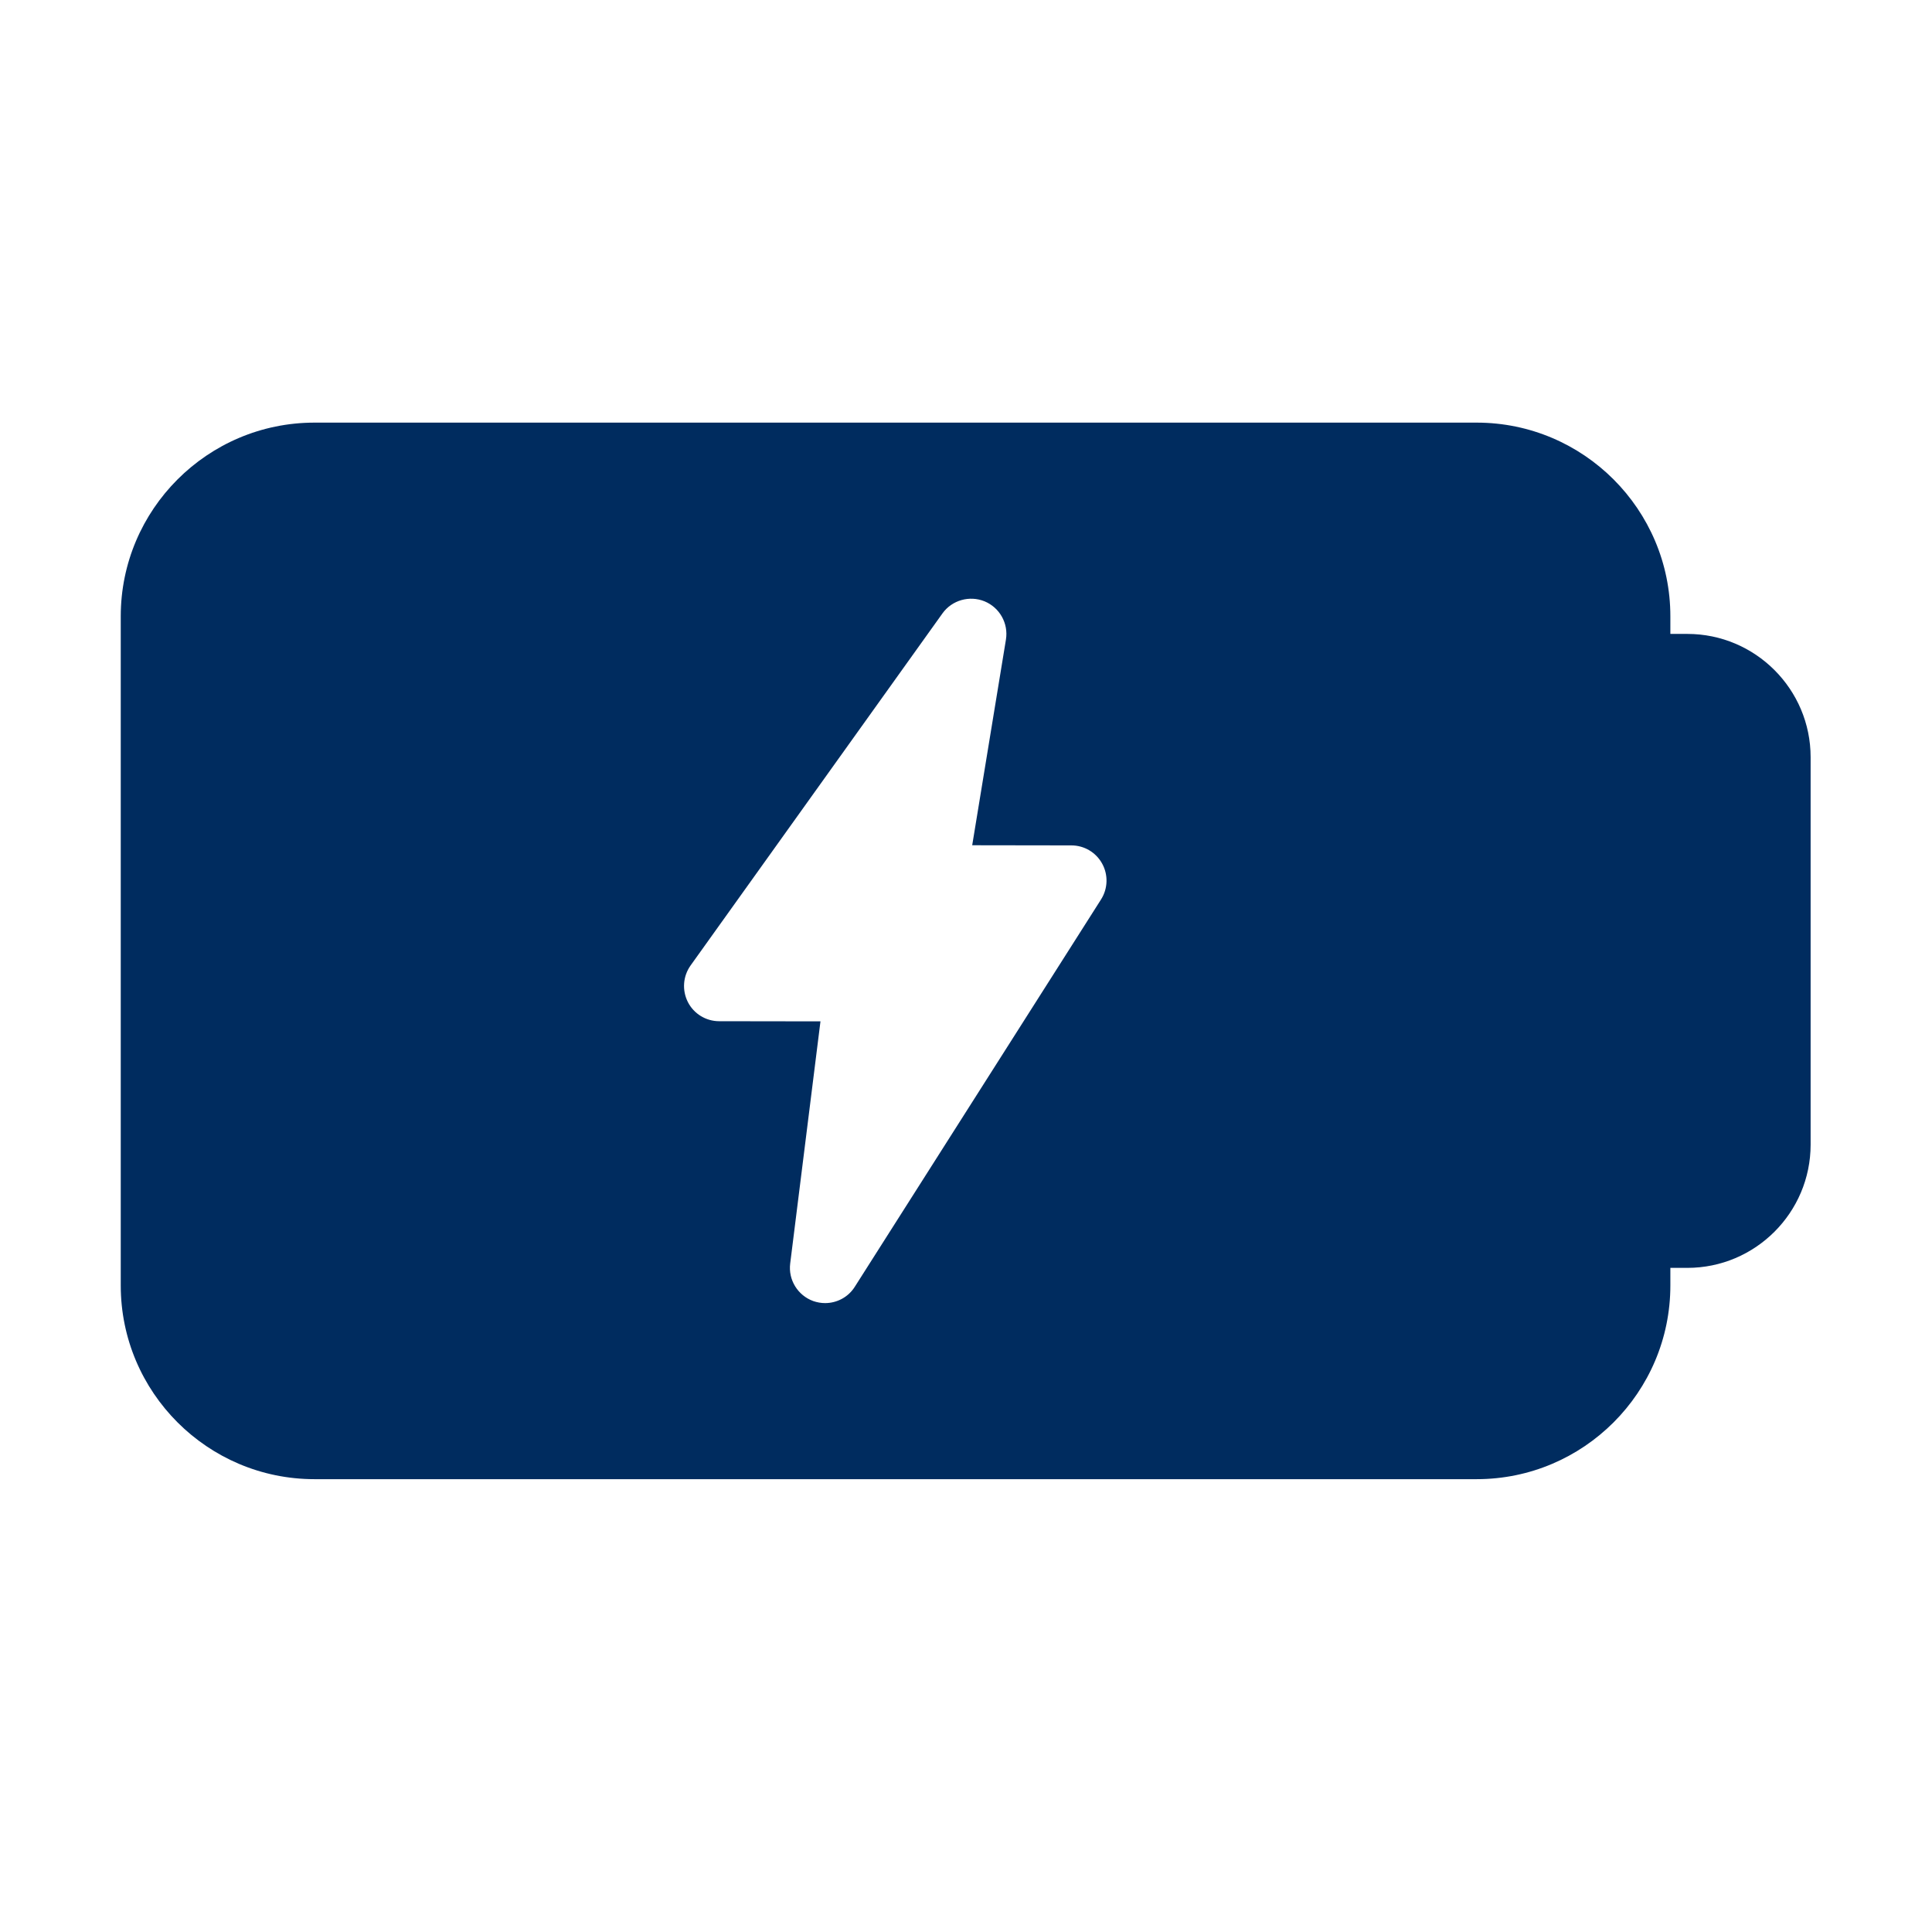 <svg width="52" height="52" viewBox="0 0 52 52" fill="none" xmlns="http://www.w3.org/2000/svg">
<path d="M45.415 17.062H44.958V16.588C44.958 13.713 42.619 11.375 39.745 11.375H8.464C5.589 11.375 3.25 13.713 3.25 16.588V34.599C3.25 37.475 5.589 39.812 8.464 39.812H39.745C42.619 39.812 44.958 37.475 44.958 34.599V34.125H45.415C47.245 34.125 48.733 32.637 48.733 30.807V20.38C48.733 18.551 47.245 17.062 45.415 17.062ZM29.634 24.21L23.006 34.635C22.83 34.914 22.525 35.073 22.208 35.073C22.1 35.073 21.992 35.054 21.888 35.018C21.471 34.866 21.213 34.447 21.268 34.008L22.083 27.49L19.357 27.486C19.001 27.486 18.676 27.287 18.515 26.972C18.354 26.655 18.381 26.276 18.587 25.986L25.367 16.509C25.623 16.152 26.095 16.02 26.5 16.185C26.908 16.354 27.145 16.78 27.075 17.214L26.167 22.75L28.836 22.754C29.183 22.754 29.5 22.943 29.666 23.247C29.831 23.548 29.82 23.918 29.634 24.21Z" fill="#002C5F"/>
</svg>
